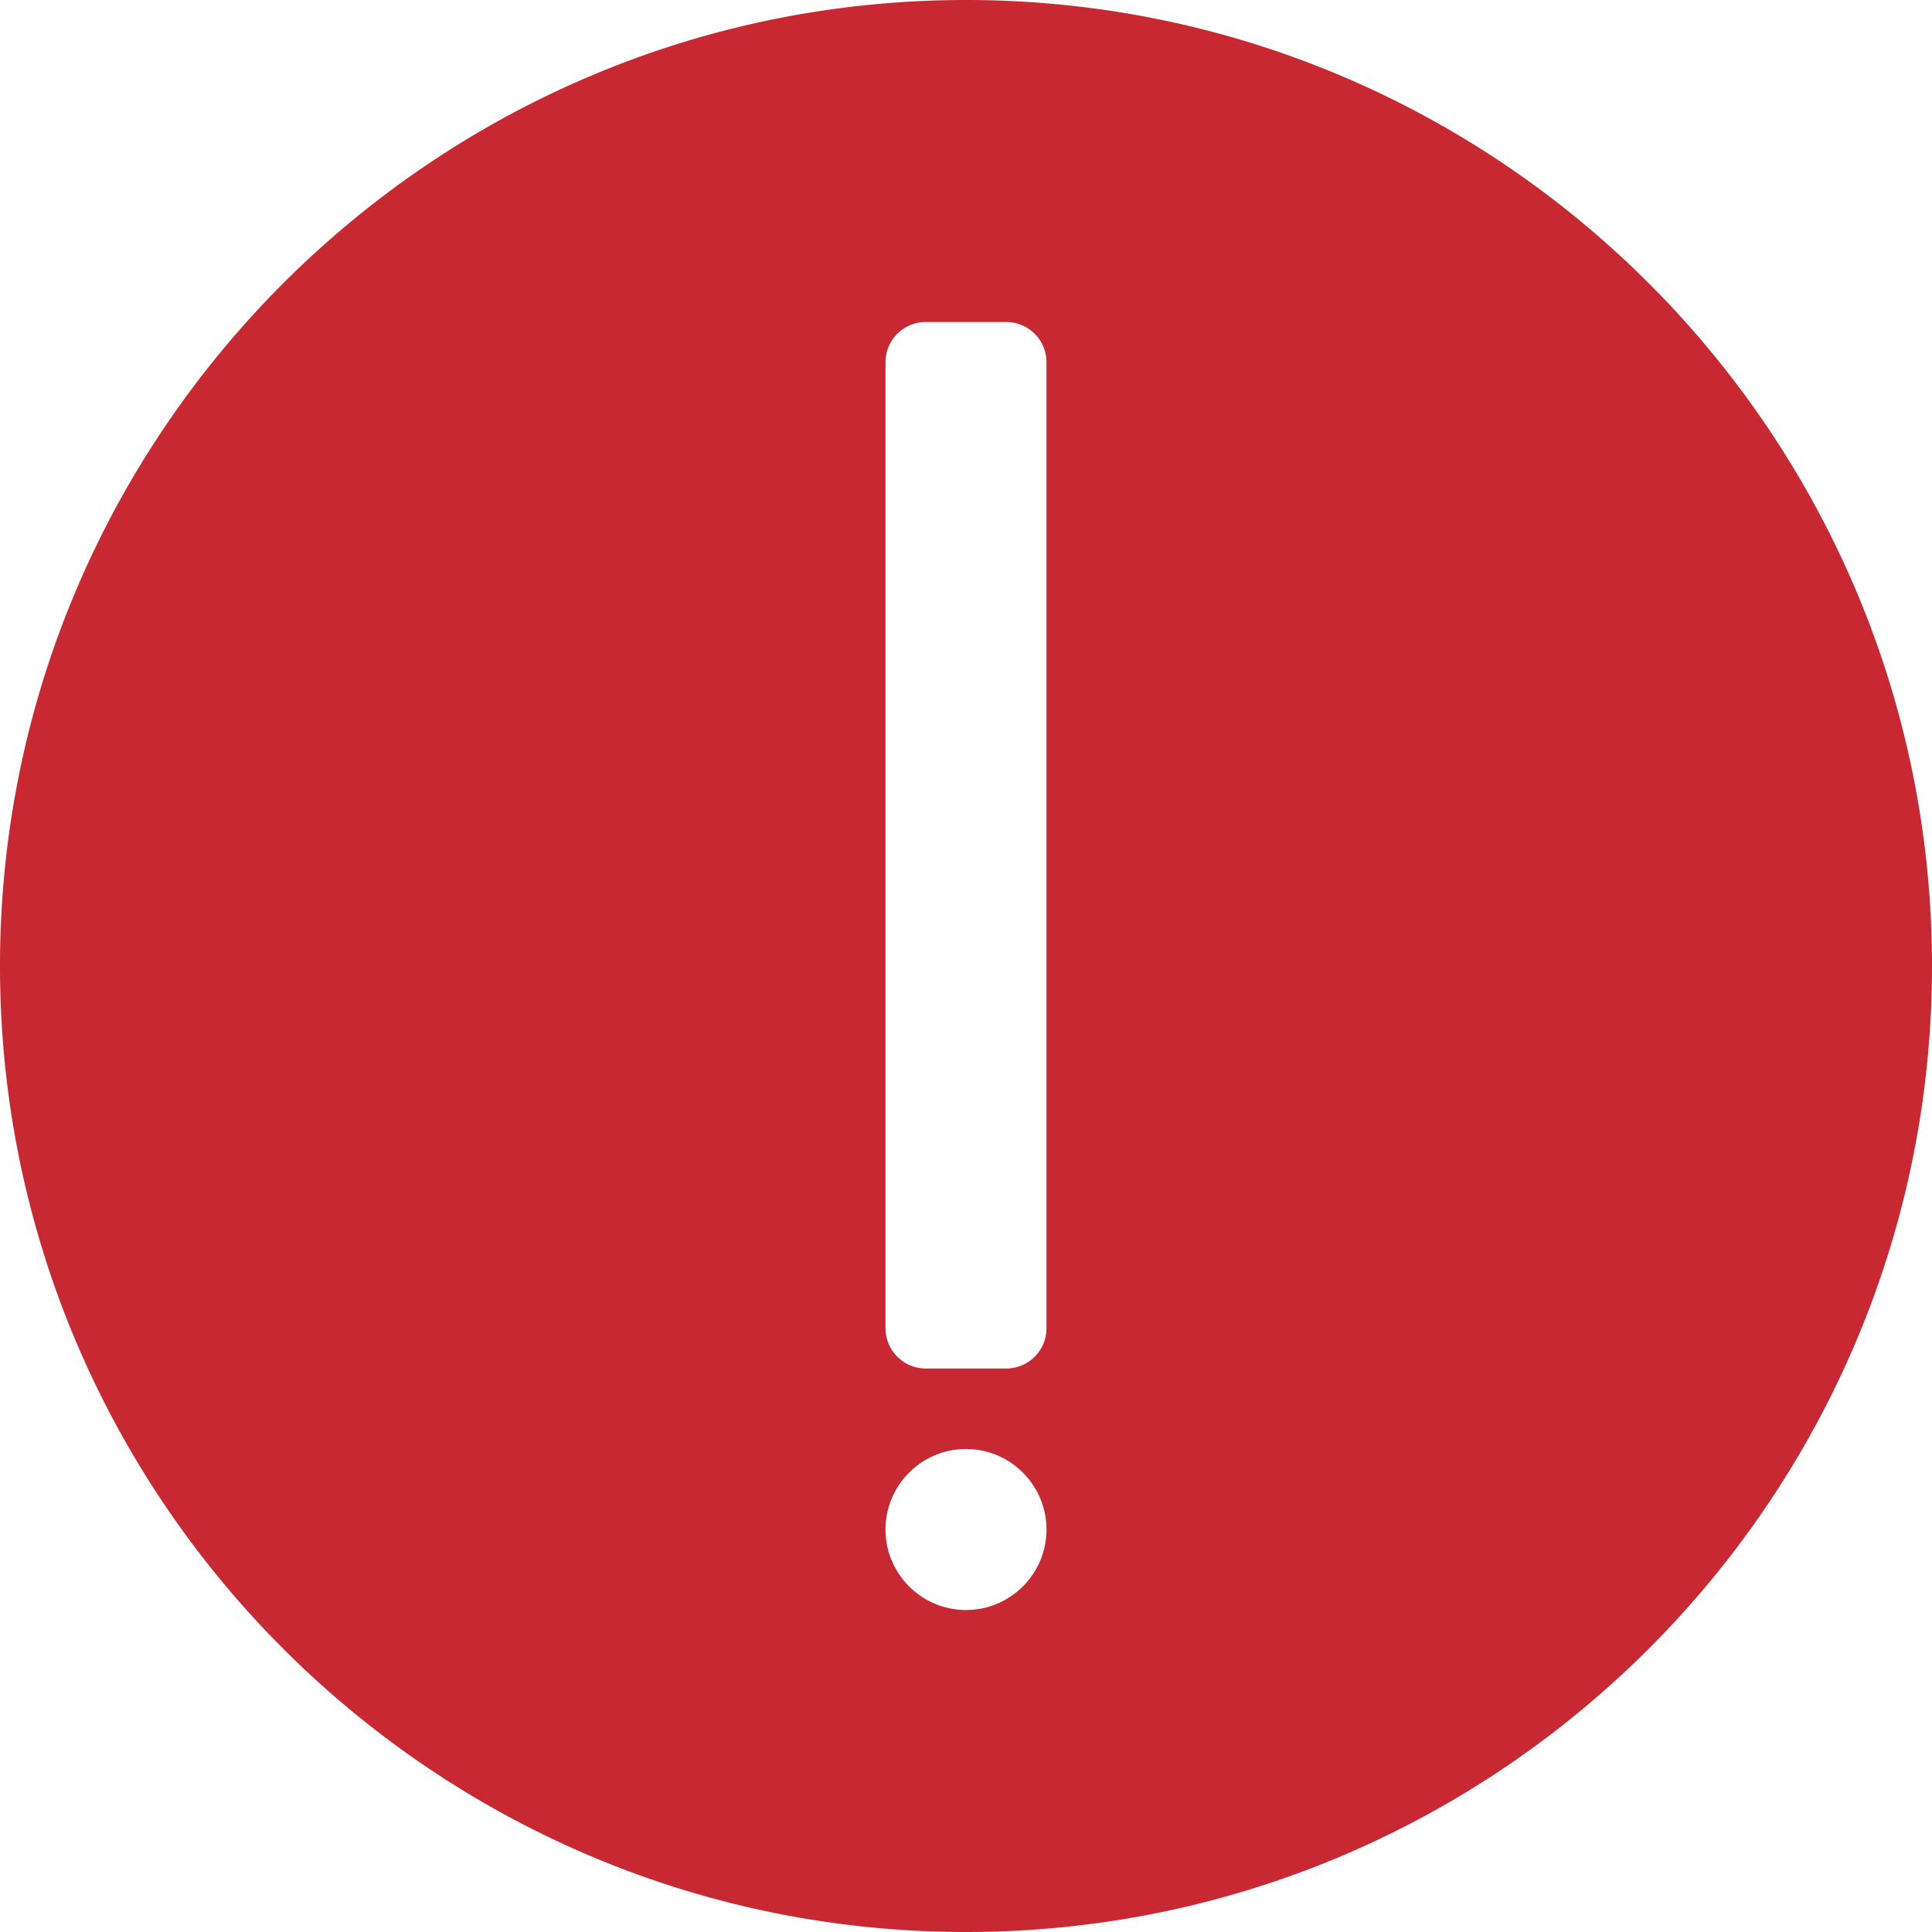 <svg xmlns="http://www.w3.org/2000/svg" width="512" height="512"><path d="M256 0C114.833 0 0 114.844 0 256s114.833 256 256 256 256-114.844 256-256S397.167 0 256 0zm0 426.667c-11.771 0-21.333-9.573-21.333-21.333 0-11.76 9.563-21.333 21.333-21.333s21.333 9.573 21.333 21.333c0 11.76-9.562 21.333-21.333 21.333zM277.333 352a10.66 10.66 0 0 1-10.667 10.667h-21.333A10.66 10.66 0 0 1 234.666 352V96a10.66 10.66 0 0 1 10.667-10.667h21.333A10.66 10.66 0 0 1 277.333 96v256z" fill="#c82831"/></svg>